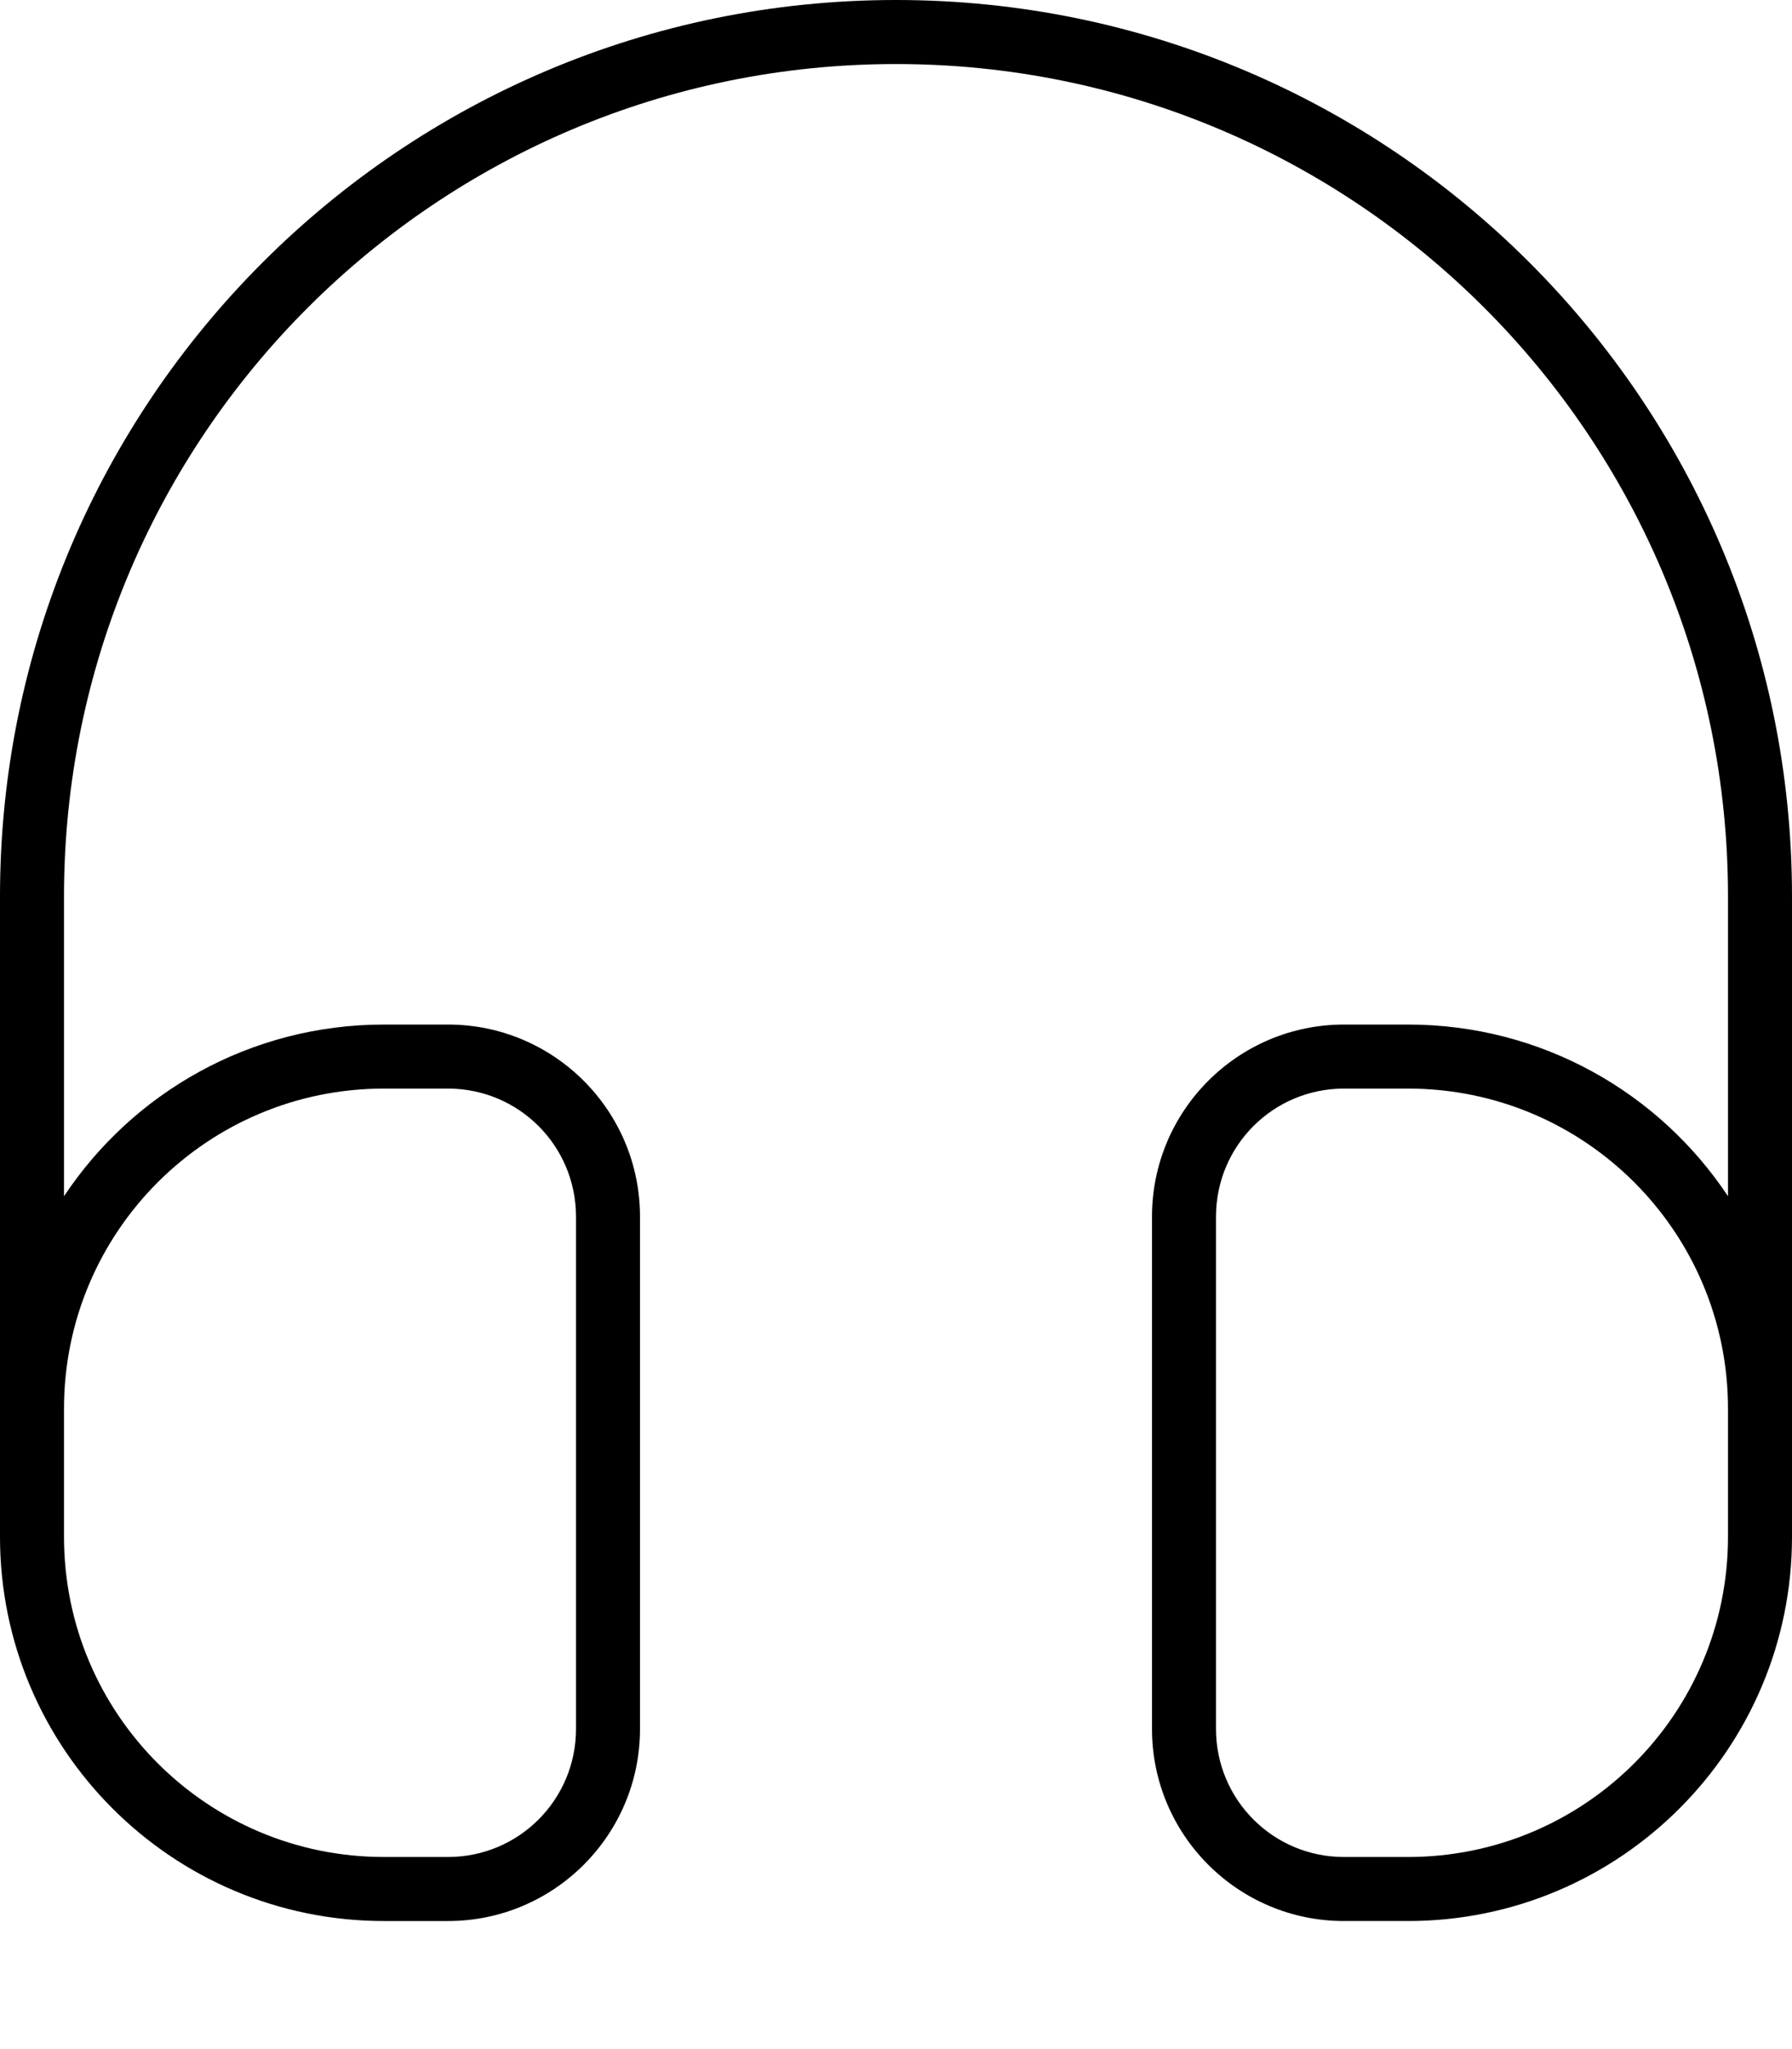<svg xmlns="http://www.w3.org/2000/svg" viewBox="0 0 448 512"><!--! Font Awesome Pro 7.0.1 by @fontawesome - https://fontawesome.com License - https://fontawesome.com/license (Commercial License) Copyright 2025 Fonticons, Inc. --><path fill="currentColor" d="M16 224C16 109.1 109.1 16 224 16s208 93.1 208 208l0 74.9C414.8 273 385.4 256 352 256l-16 0c-26.5 0-48 21.5-48 48l0 128c0 26.5 21.5 48 48 48l16 0c53 0 96-43 96-96l0-160C448 100.3 347.7 0 224 0S0 100.3 0 224L0 384c0 53 43 96 96 96l16 0c26.5 0 48-21.5 48-48l0-128c0-26.5-21.5-48-48-48l-16 0c-33.4 0-62.8 17-80 42.9L16 224zm0 128c0-44.2 35.8-80 80-80l16 0c17.7 0 32 14.3 32 32l0 128c0 17.7-14.3 32-32 32l-16 0c-44.2 0-80-35.8-80-80l0-32zm416 0l0 32c0 44.2-35.8 80-80 80l-16 0c-17.7 0-32-14.3-32-32l0-128c0-17.7 14.3-32 32-32l16 0c44.2 0 80 35.8 80 80z"/></svg>